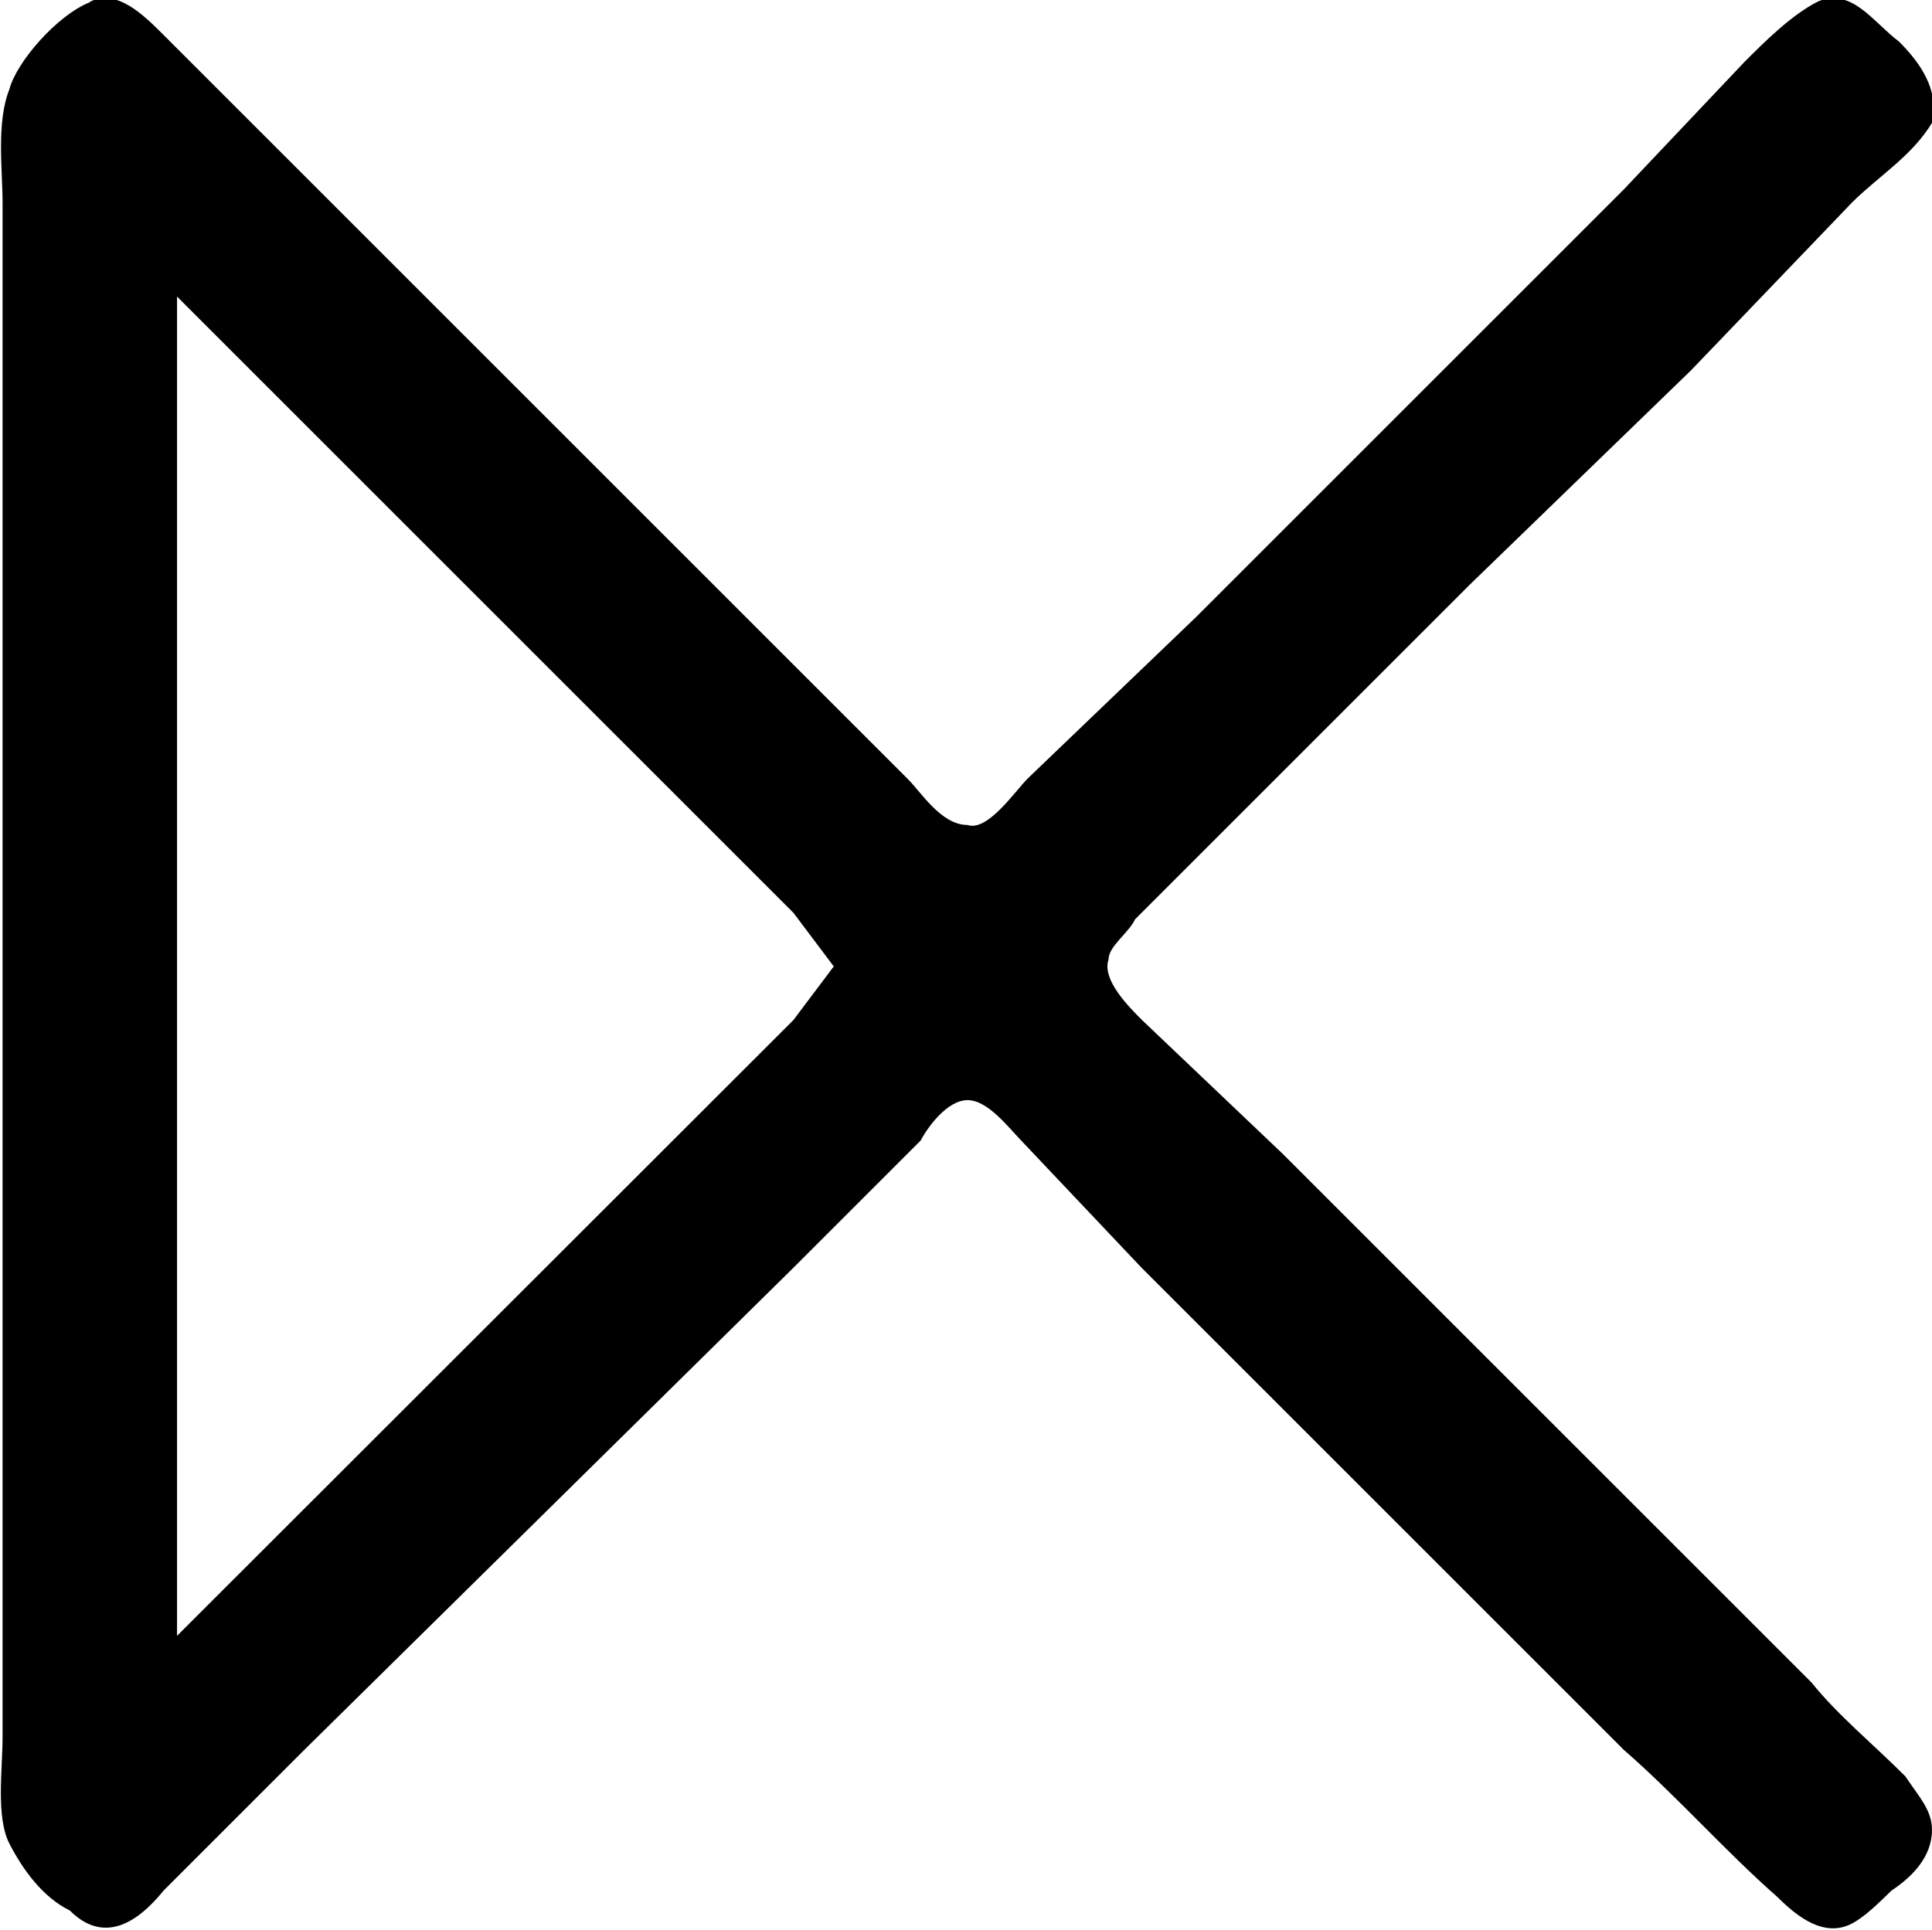<?xml version="1.0" encoding="UTF-8"?>
<svg fill="#000000" version="1.1" viewBox="0 0 4.507 4.503" xmlns="http://www.w3.org/2000/svg" xmlns:xlink="http://www.w3.org/1999/xlink">
<defs>
<g id="a">
<path d="m1.828-4.75c-0.078 0.031-0.172 0.141-0.188 0.203-0.031 0.078-0.016 0.188-0.016 0.266v3.578c0 0.078-0.016 0.188 0.016 0.25s0.078 0.125 0.141 0.156c0.078 0.078 0.156 0.031 0.219-0.047l0.328-0.328 1.141-1.125 0.297-0.297c0.016-0.031 0.062-0.094 0.109-0.094s0.094 0.062 0.125 0.094l0.281 0.297 1.125 1.125c0.125 0.109 0.234 0.234 0.359 0.344 0.047 0.047 0.109 0.094 0.172 0.062 0.031-0.016 0.062-0.047 0.094-0.078 0.047-0.031 0.094-0.078 0.094-0.141 0-0.047-0.031-0.078-0.062-0.125-0.078-0.078-0.156-0.141-0.219-0.219l-1.234-1.234-0.328-0.312c-0.031-0.031-0.094-0.094-0.078-0.141 0-0.031 0.047-0.062 0.062-0.094l0.781-0.781 0.516-0.5 0.375-0.391c0.062-0.062 0.141-0.109 0.188-0.188 0.016-0.078-0.031-0.141-0.078-0.188-0.062-0.047-0.109-0.125-0.188-0.094-0.062 0.031-0.125 0.094-0.172 0.141l-0.281 0.297-1 1-0.391 0.375c-0.031 0.031-0.094 0.125-0.141 0.109-0.062 0-0.109-0.078-0.141-0.109l-1.734-1.734c-0.047-0.047-0.109-0.109-0.172-0.078zm0.203 3.812v-3.125l1.438 1.438 0.094 0.125-0.094 0.125z"/>
</g>
</defs>
<g transform="translate(-150.33 -130.01)">
<use x="148.712" y="134.765" xlink:href="#a"/>
</g>
</svg>
